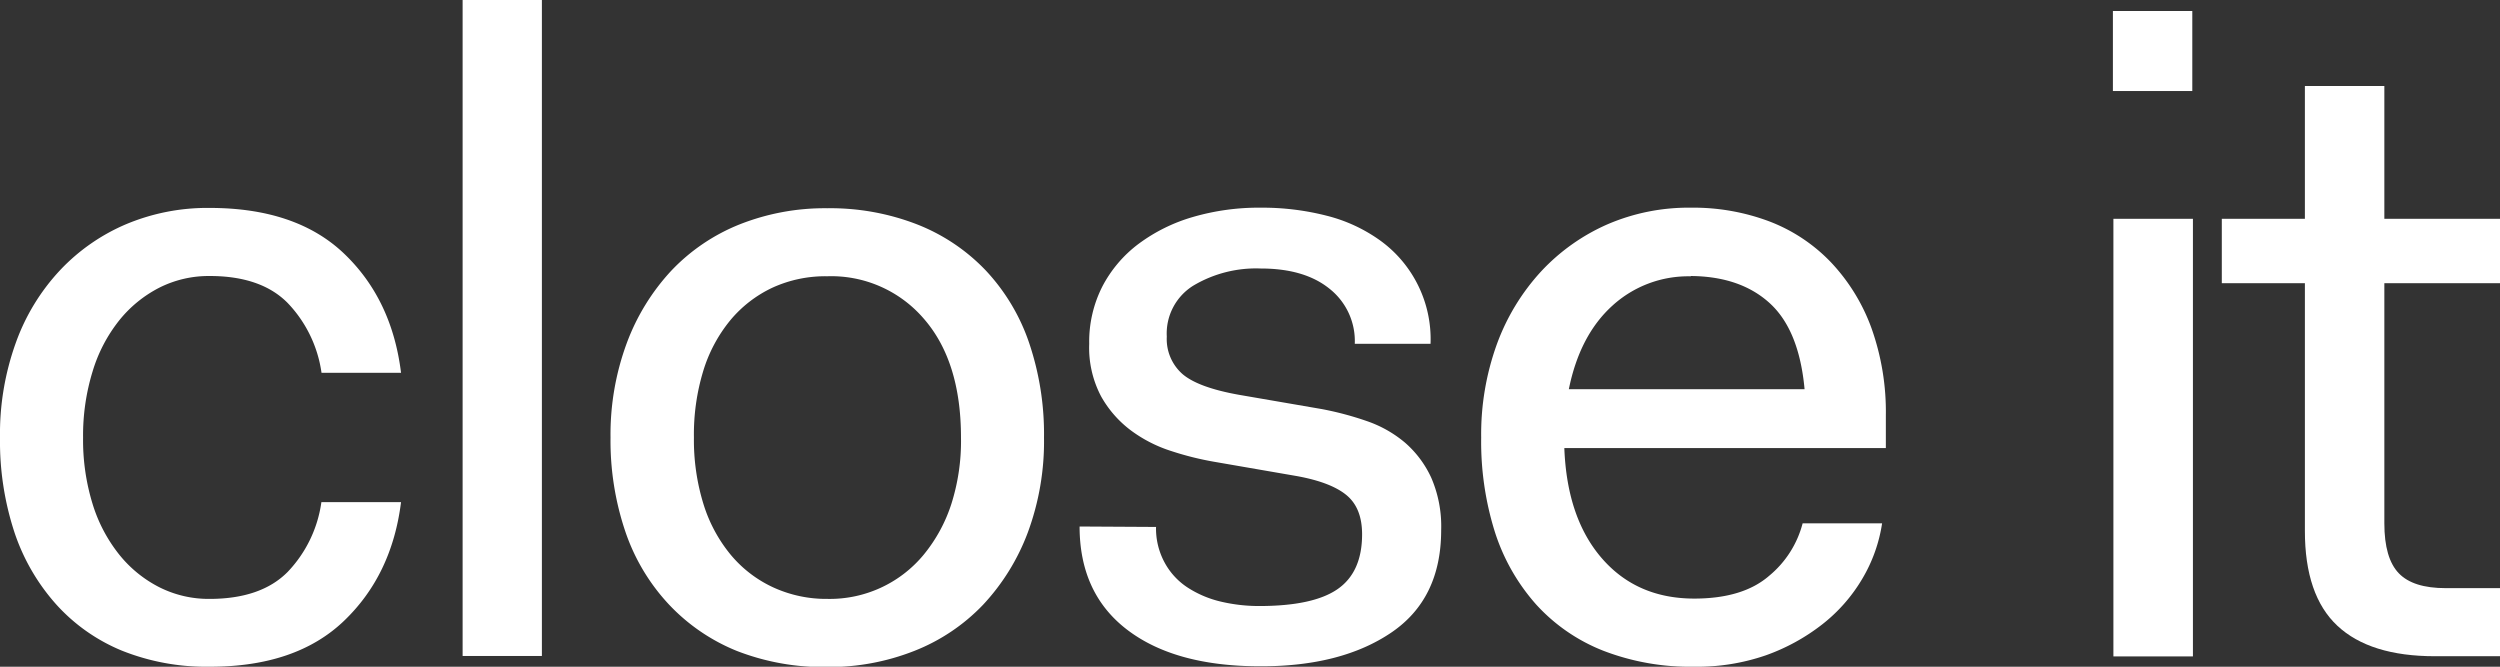 <svg xmlns="http://www.w3.org/2000/svg" viewBox="0 0 399.9 106.65"><rect x="0" y="0" width="399.9" height="106.65" fill="#333333" stroke="none"/><defs><style>.cls-1{fill:#fff;}</style></defs><g id="Livello_2" data-name="Livello 2"><g id="Livello_1-2" data-name="Livello 1"><path class="cls-1" d="M0,70A43.06,43.06,0,0,1,2.53,54.83,33.49,33.49,0,0,1,9.61,43.22a31.35,31.35,0,0,1,10.62-7.38,33.58,33.58,0,0,1,13.29-2.58q13.86,0,21.52,7.31t9.11,19.06H51.43A20.21,20.21,0,0,0,46,48.45q-4.27-4.31-12.5-4.3a17.55,17.55,0,0,0-8,1.86,19.77,19.77,0,0,0-6.43,5.24,24.35,24.35,0,0,0-4.26,8.17A34.84,34.84,0,0,0,13.29,70a34.67,34.67,0,0,0,1.52,10.61,24.48,24.48,0,0,0,4.26,8.1,19.61,19.61,0,0,0,6.43,5.23,17.55,17.55,0,0,0,8,1.86q8.23,0,12.5-4.3a20.18,20.18,0,0,0,5.41-11.18H64.15Q62.69,92,55,99.34t-21.52,7.31a36.27,36.27,0,0,1-14-2.58A29,29,0,0,1,9,96.69,32.92,32.92,0,0,1,2.31,85.15,46.71,46.71,0,0,1,0,70Z"/><path class="cls-1" d="M74,0H86.68V104.93H74Z"/><path class="cls-1" d="M97.66,70a42.16,42.16,0,0,1,2.6-15.12,34.72,34.72,0,0,1,7.15-11.61,30.82,30.82,0,0,1,10.91-7.38,37,37,0,0,1,14-2.58,38.31,38.31,0,0,1,14.37,2.58,30.57,30.57,0,0,1,11,7.38,31.91,31.91,0,0,1,6.94,11.61A45.51,45.51,0,0,1,167,70a42,42,0,0,1-2.6,15.2,34.74,34.74,0,0,1-7.15,11.54,30.74,30.74,0,0,1-11,7.38,37.13,37.13,0,0,1-13.94,2.58,38.14,38.14,0,0,1-14.45-2.58A30.73,30.73,0,0,1,107,96.69a32.15,32.15,0,0,1-6.93-11.54A45.36,45.36,0,0,1,97.66,70ZM111,70a34.67,34.67,0,0,0,1.52,10.61,23.72,23.72,0,0,0,4.34,8.1,19.43,19.43,0,0,0,6.79,5.23,20.32,20.32,0,0,0,8.74,1.86,19.48,19.48,0,0,0,15.38-7.09,24.73,24.73,0,0,0,4.41-8.1A33.17,33.17,0,0,0,153.72,70q0-12.18-5.93-19a19.51,19.51,0,0,0-15.45-6.81A20.32,20.32,0,0,0,123.6,46a19.57,19.57,0,0,0-6.79,5.24,23.61,23.61,0,0,0-4.34,8.17A34.84,34.84,0,0,0,111,70Z"/><path class="cls-1" d="M184.92,84.29A11.41,11.41,0,0,0,186.3,90,11,11,0,0,0,190,94a16.76,16.76,0,0,0,5.27,2.23,26.45,26.45,0,0,0,6.14.71q8.67,0,12.57-2.72t3.9-8.75c0-2.77-.81-4.85-2.45-6.23s-4.29-2.41-7.95-3.08l-13.29-2.3a48.47,48.47,0,0,1-6.86-1.72,22,22,0,0,1-6.43-3.29,17.46,17.46,0,0,1-4.77-5.45A16.66,16.66,0,0,1,174.23,55a19.49,19.49,0,0,1,2.1-9.17,20.19,20.19,0,0,1,5.78-6.81,27.28,27.28,0,0,1,8.67-4.3,37.64,37.64,0,0,1,10.9-1.5,41.44,41.44,0,0,1,10.55,1.29,25.15,25.15,0,0,1,8.6,4,19.47,19.47,0,0,1,8,16.48H216.71a10.66,10.66,0,0,0-4.05-8.81q-4-3.23-11-3.23a19.6,19.6,0,0,0-10.76,2.73,9,9,0,0,0-4.26,8.17,7.46,7.46,0,0,0,2.53,6q2.52,2.14,9,3.3l13.29,2.29a50.67,50.67,0,0,1,7.22,1.93,19,19,0,0,1,6.07,3.44,16.62,16.62,0,0,1,4.19,5.6,19.57,19.57,0,0,1,1.59,8.38q0,11-8,16.41t-20.95,5.38q-13.58,0-21.23-5.81t-7.66-16.55Z"/><path class="cls-1" d="M236.93,70A42.33,42.33,0,0,1,239.46,55a34.76,34.76,0,0,1,7.08-11.61,32.09,32.09,0,0,1,10.62-7.52,32.79,32.79,0,0,1,13.29-2.65,34.55,34.55,0,0,1,12.64,2.22A26.92,26.92,0,0,1,292.92,42a30.45,30.45,0,0,1,6.43,10.46,39.88,39.88,0,0,1,2.31,14.05v5.16H250.23q.42,11.19,6,17.63T271,95.75q7.8,0,12-3.65a16.16,16.16,0,0,0,5.35-8.39h12.71a24.51,24.51,0,0,1-3.18,8.89,26.06,26.06,0,0,1-6.35,7.24,32.11,32.11,0,0,1-9.11,5A33.63,33.63,0,0,1,271,106.65a38.56,38.56,0,0,1-14.59-2.58,28.7,28.7,0,0,1-10.69-7.38,32.18,32.18,0,0,1-6.58-11.54A48.14,48.14,0,0,1,236.93,70Zm33.52-25.8a18,18,0,0,0-12.57,4.73q-5.19,4.73-6.93,13.33h37.71q-.87-9.47-5.57-13.76T270.45,44.15Z"/><path class="cls-1" d="M338.06,35h12.72v70H338.06Z"/><path class="cls-1" d="M368.69,45.3H355.4V35h13.29V13.76H381.4V35h18.5V45.3H381.4V83.71q0,5.6,2.32,8c1.53,1.58,4,2.37,7.51,2.37h8.67v10.89H389.49q-10.39,0-15.6-4.87t-5.2-15.2Z"/><rect class="cls-1" x="337.98" y="1.76" width="12.7" height="12.8"/></g></g></svg>